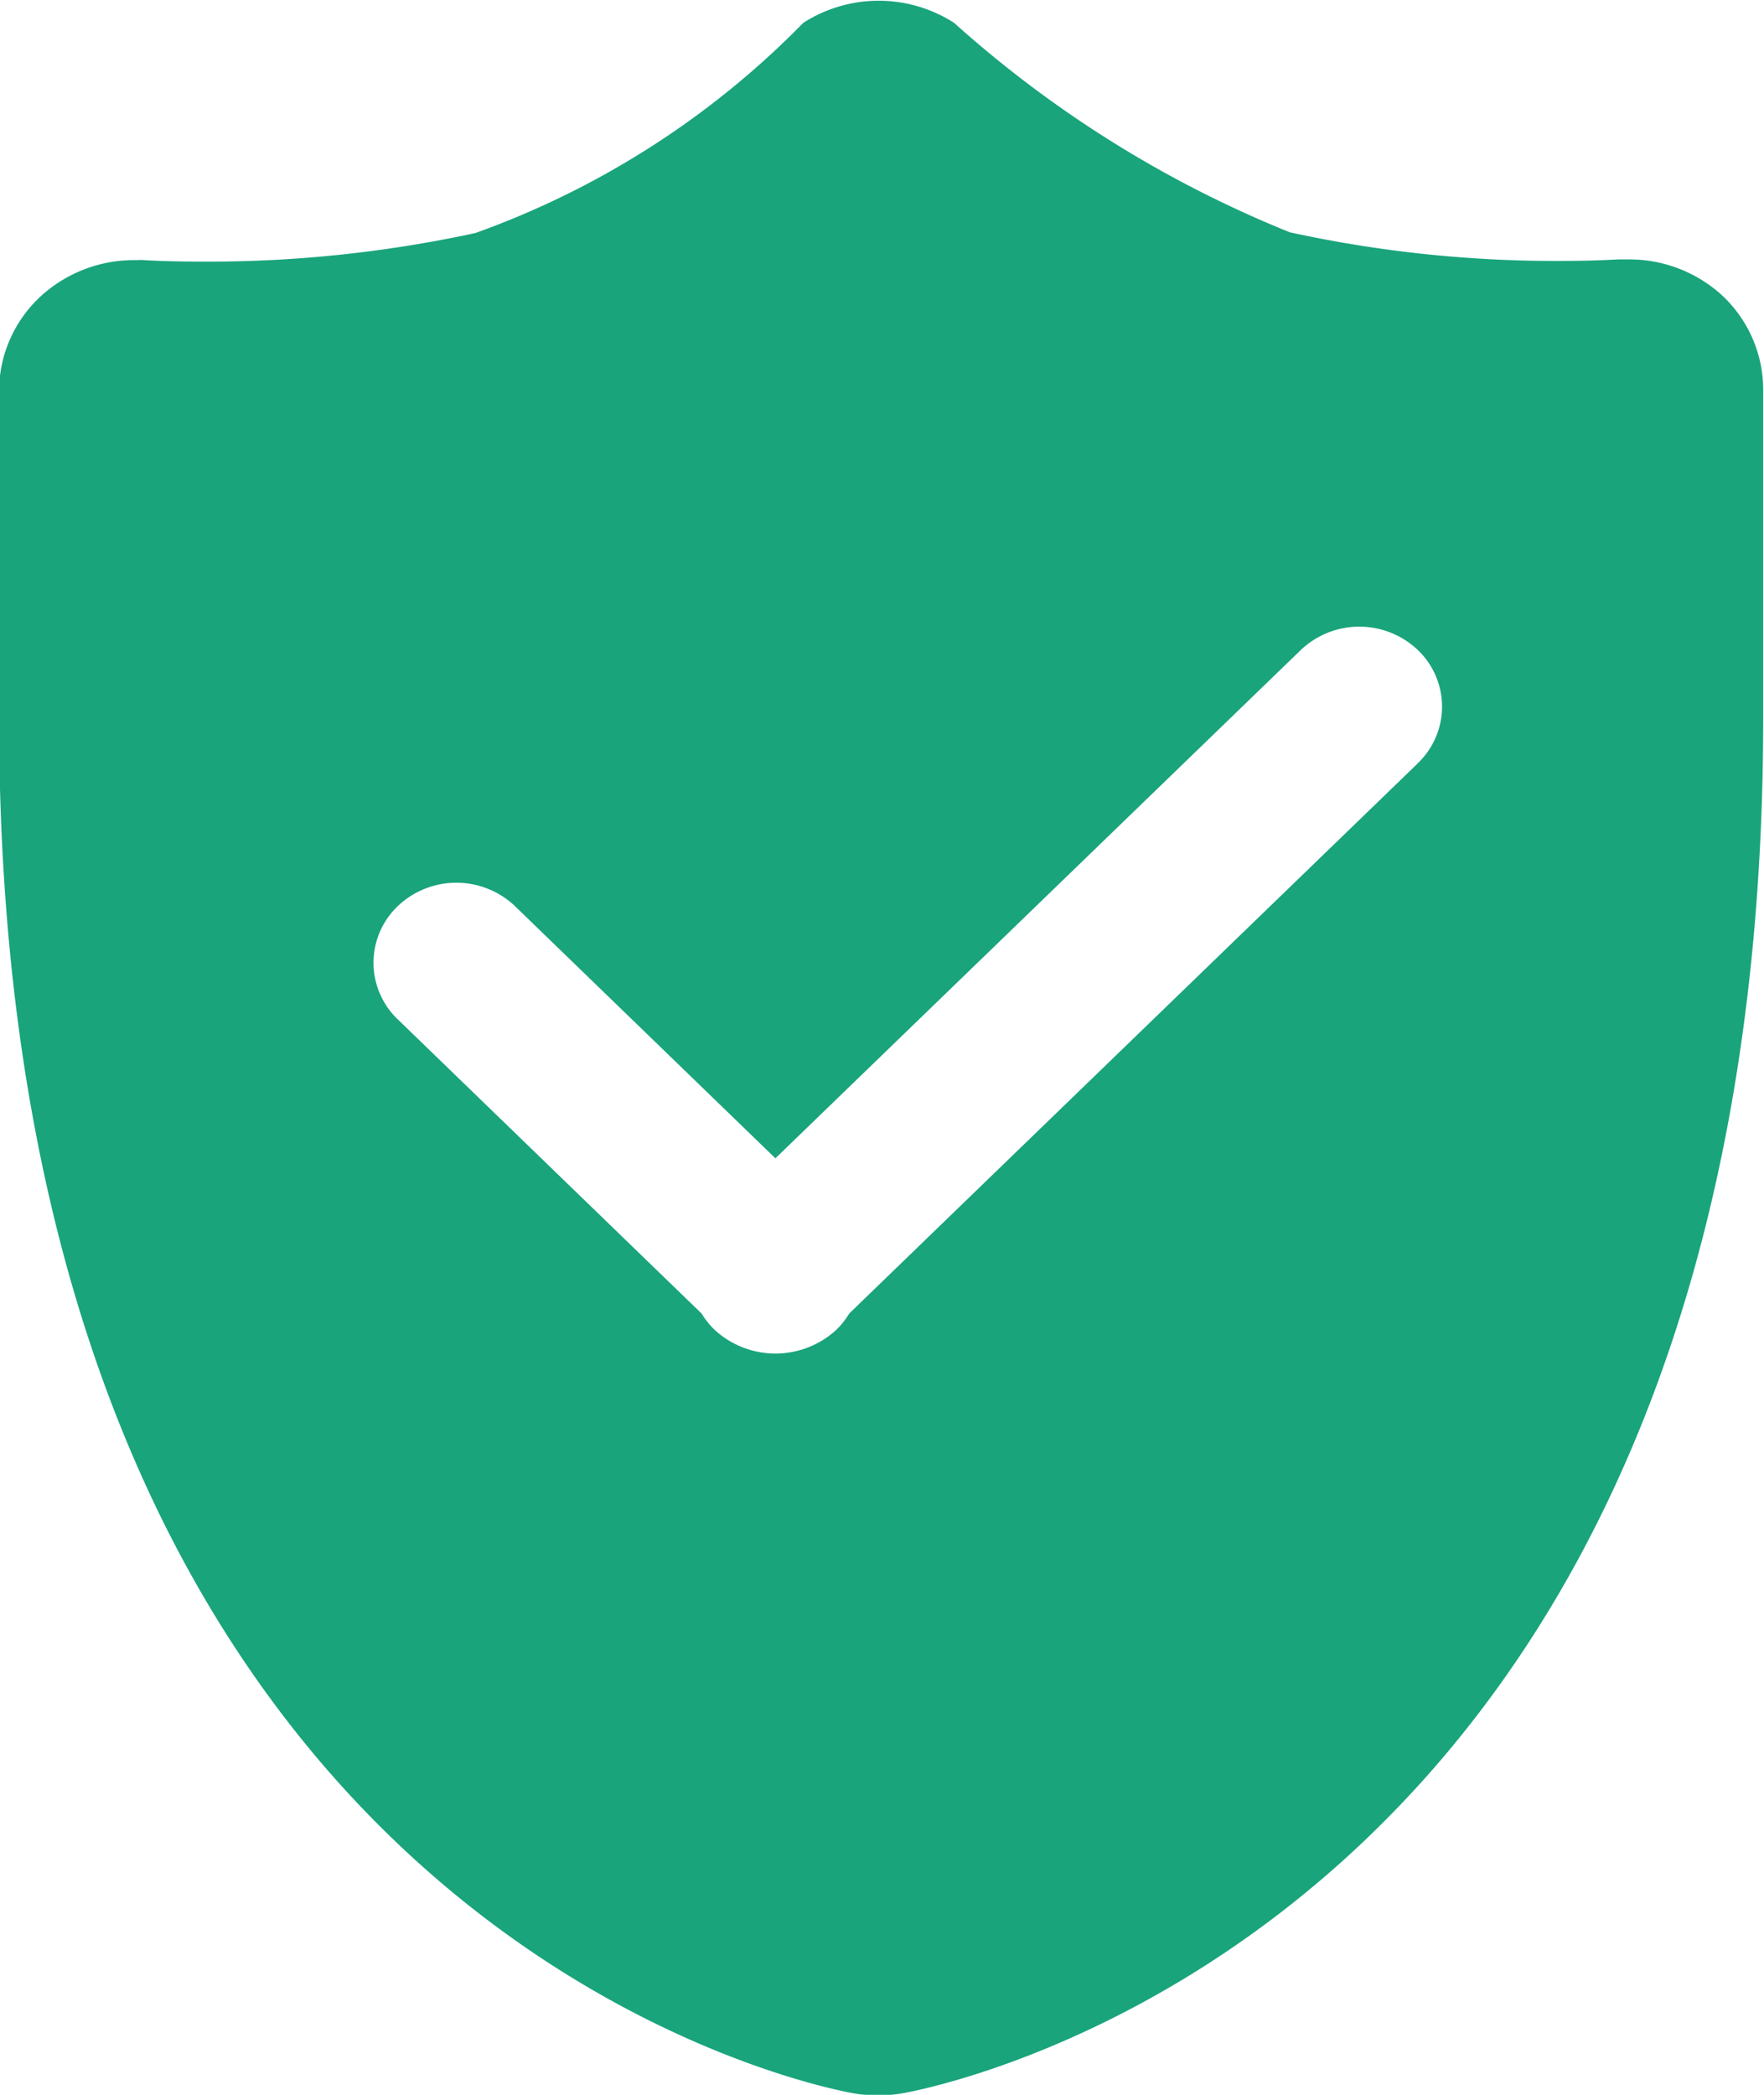 <svg xmlns="http://www.w3.org/2000/svg" width="15.158" height="18" viewBox="0 0 15.158 18"><defs><style>.a{fill:#19a47c;}</style></defs><path class="a" d="M150.111,67.225a1.182,1.182,0,0,0-.795-.3c-.027,0-.054,0-.08,0s-.2.013-.5.013a10.7,10.7,0,0,1-2.33-.246,9.817,9.817,0,0,1-2.885-1.8,1.2,1.2,0,0,0-1.295,0,7.461,7.461,0,0,1-2.817,1.806,10.835,10.835,0,0,1-2.347.246c-.293,0-.48-.011-.5-.013s-.051,0-.077,0a1.189,1.189,0,0,0-.8.3,1.11,1.11,0,0,0-.37.823v2.818c0,10.417,7.048,11.759,7.347,11.812a1.281,1.281,0,0,0,.412,0c.3-.054,7.4-1.4,7.4-11.812V68.048A1.109,1.109,0,0,0,150.111,67.225Zm-2.605,4.03-4.886,4.728a.686.686,0,0,1-.113.142.773.773,0,0,1-1.041,0,.689.689,0,0,1-.114-.142l-2.611-2.528a.672.672,0,0,1,0-.973.731.731,0,0,1,1.007,0l2.238,2.167,4.514-4.367a.73.73,0,0,1,1.007,0A.672.672,0,0,1,147.505,71.255Z" transform="translate(-135.323 -64.696)"/></svg>